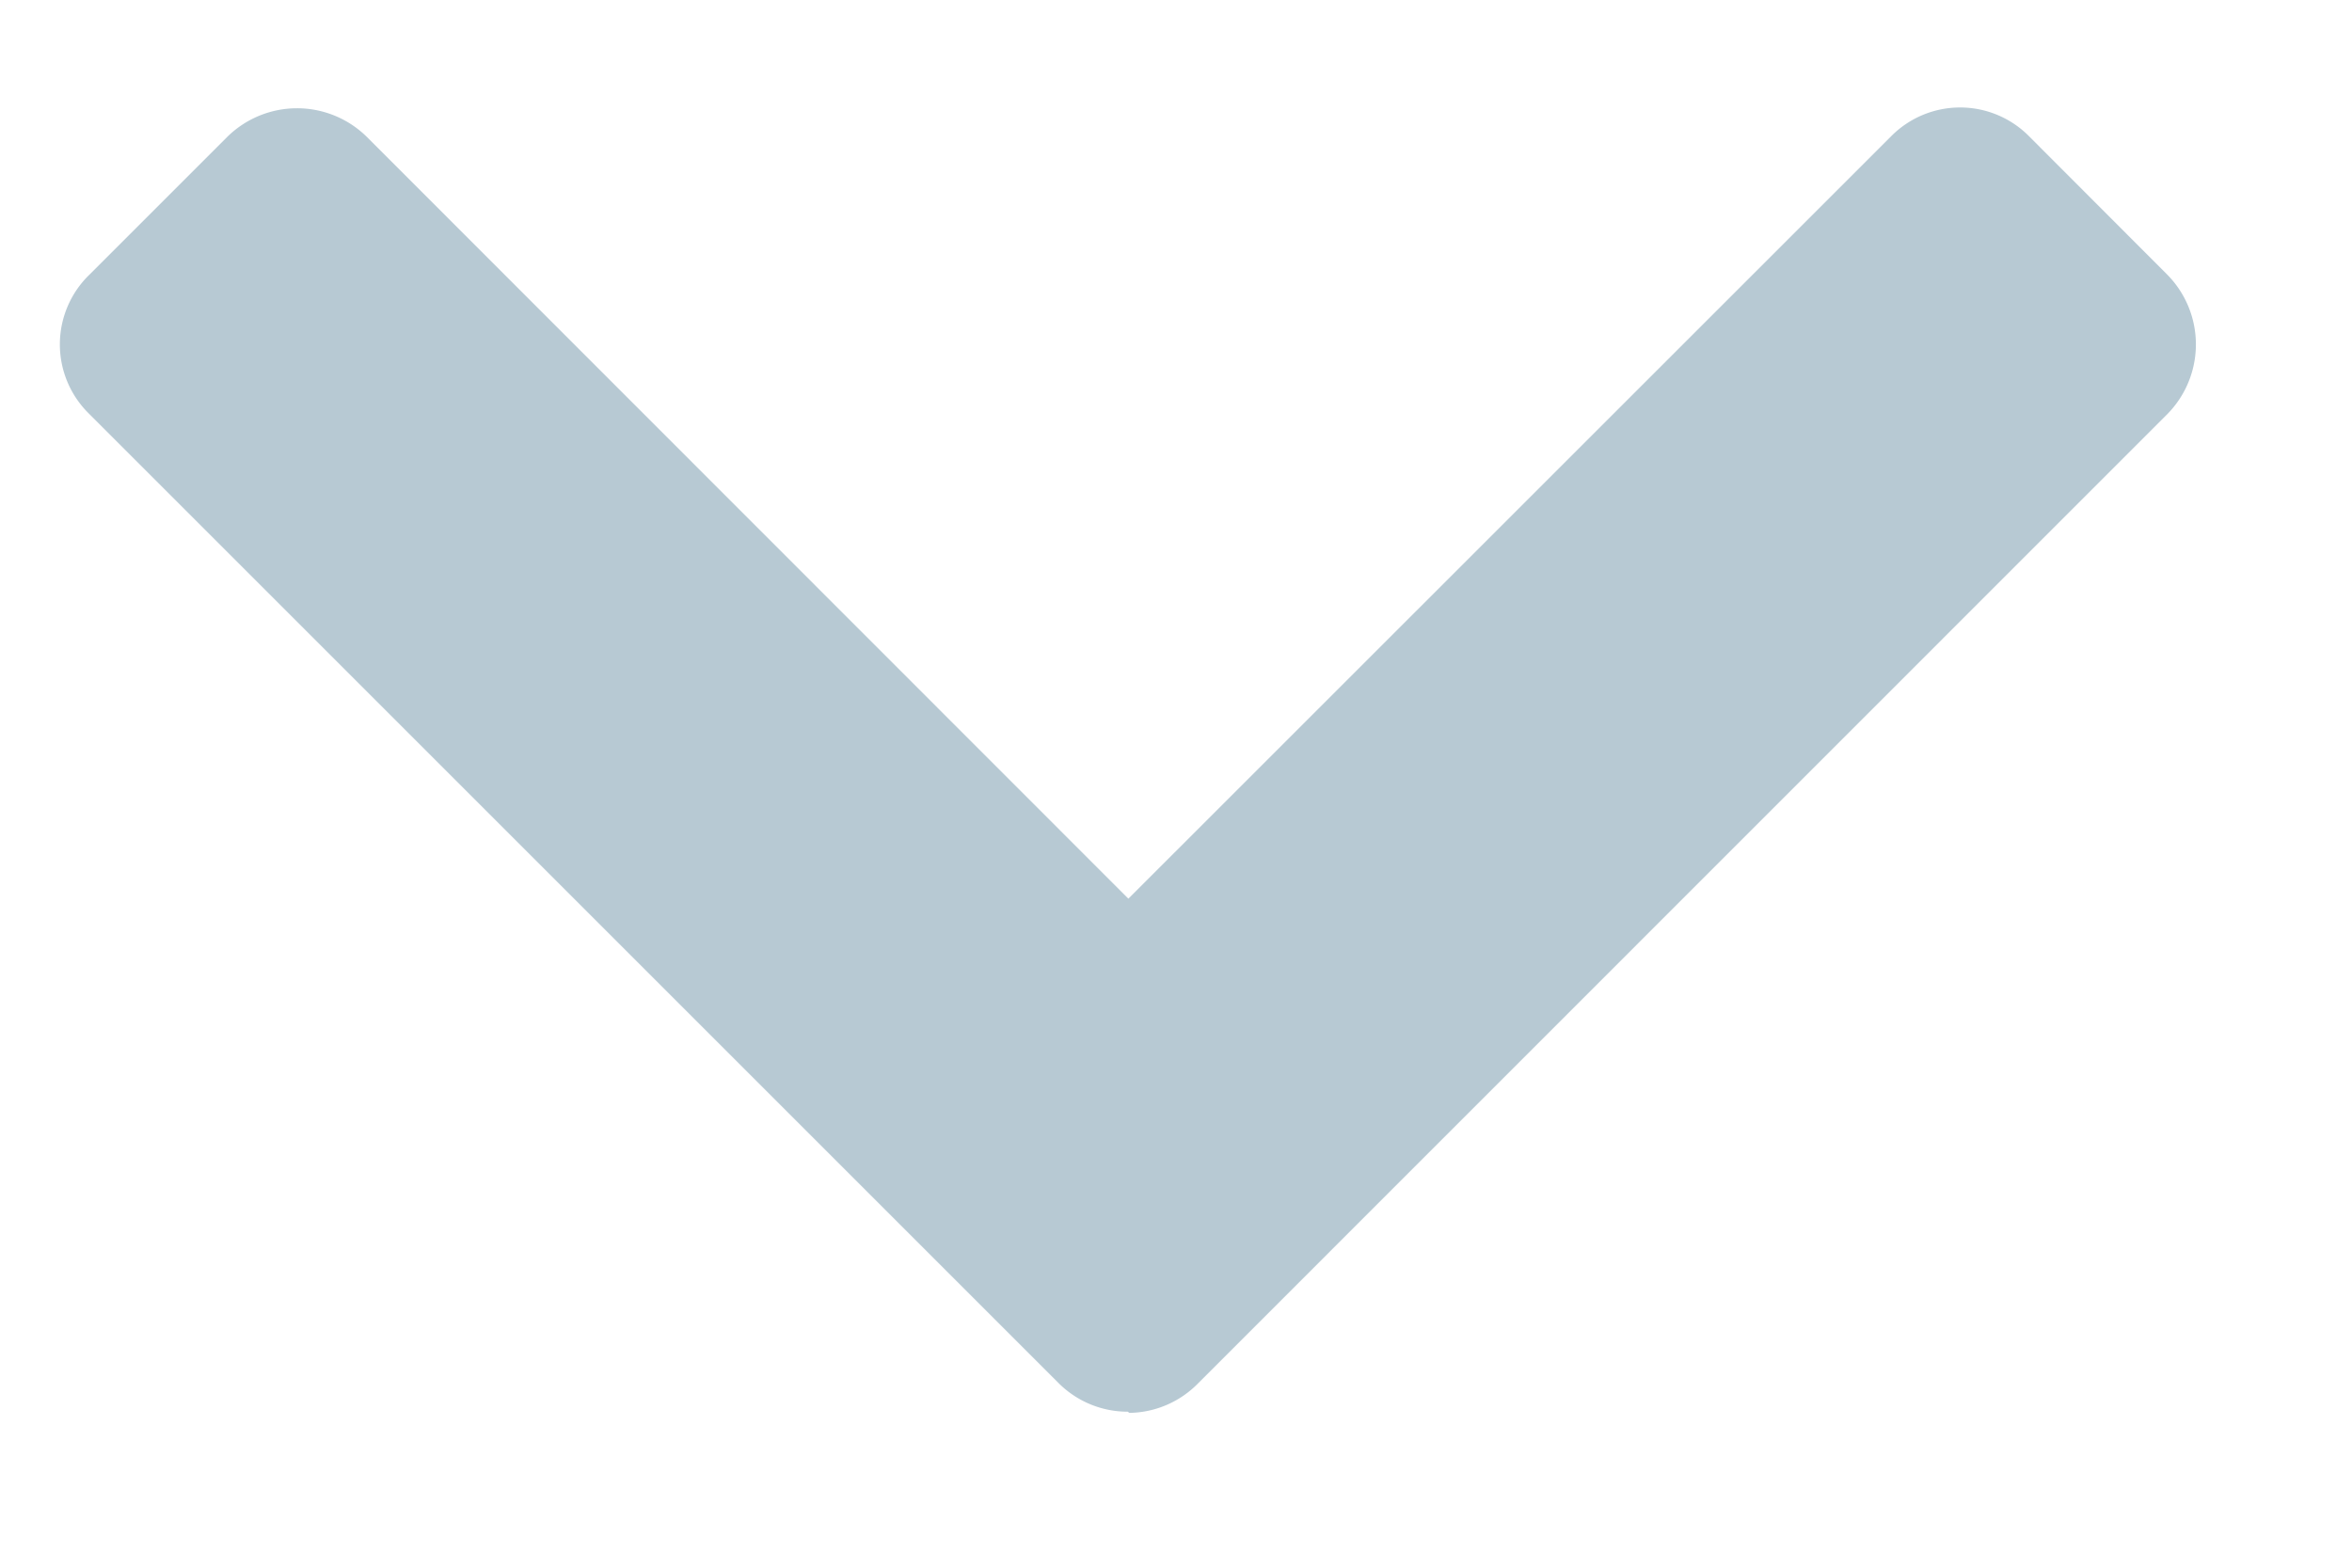 <svg xmlns="http://www.w3.org/2000/svg" width="12" height="8" viewBox="0 0 12 8">
    <path fill="#B7C9D3" fill-rule="evenodd" d="M5.762 7.21a.5.5 0 0 0 .35-.15l4.948-4.949a.507.507 0 0 0-.003-.71l-.7-.701a.495.495 0 0 0-.71-.003l-3.89 3.889L1.87.697A.507.507 0 0 0 1.158.7l-.7.7a.495.495 0 0 0-.004.711l4.95 4.95a.498.498 0 0 0 .35.143z"/>
</svg>
